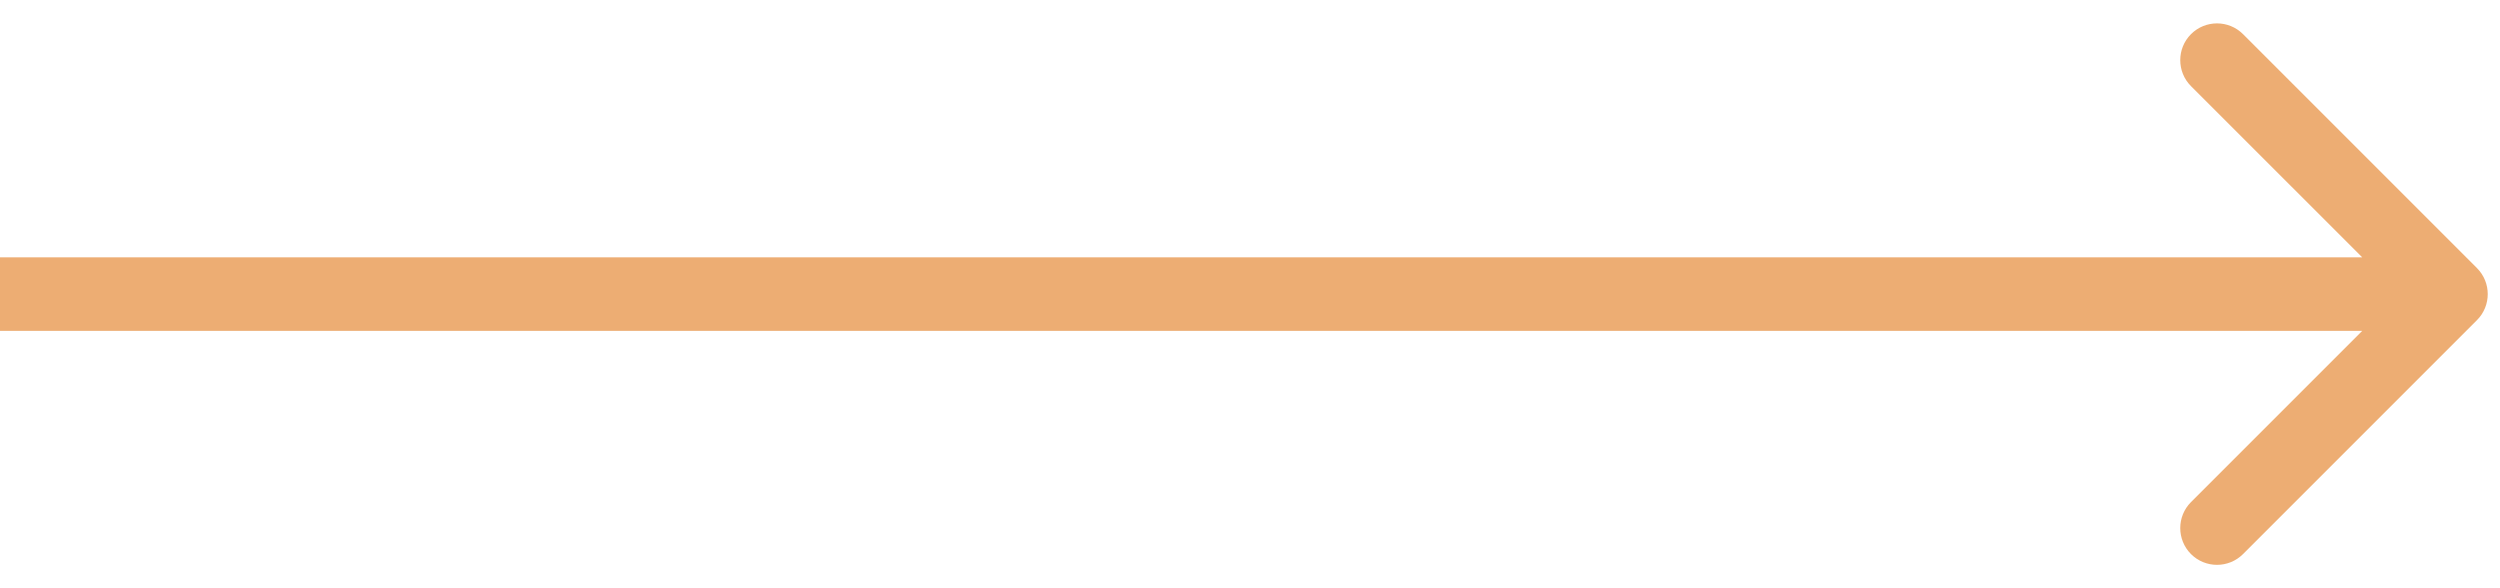 <svg width="102" height="24" viewBox="0 0 102 24" fill="none" xmlns="http://www.w3.org/2000/svg">
<path d="M101.061 10.939C101.646 11.525 101.646 12.475 101.061 13.061L91.515 22.607C90.929 23.192 89.979 23.192 89.393 22.607C88.808 22.021 88.808 21.071 89.393 20.485L97.879 12L89.393 3.515C88.808 2.929 88.808 1.979 89.393 1.393C89.979 0.808 90.929 0.808 91.515 1.393L101.061 10.939ZM1.31134e-07 10.5L100 10.5L100 13.5L-1.31134e-07 13.5L1.31134e-07 10.5Z" fill="#EDAD73"/>
</svg>

